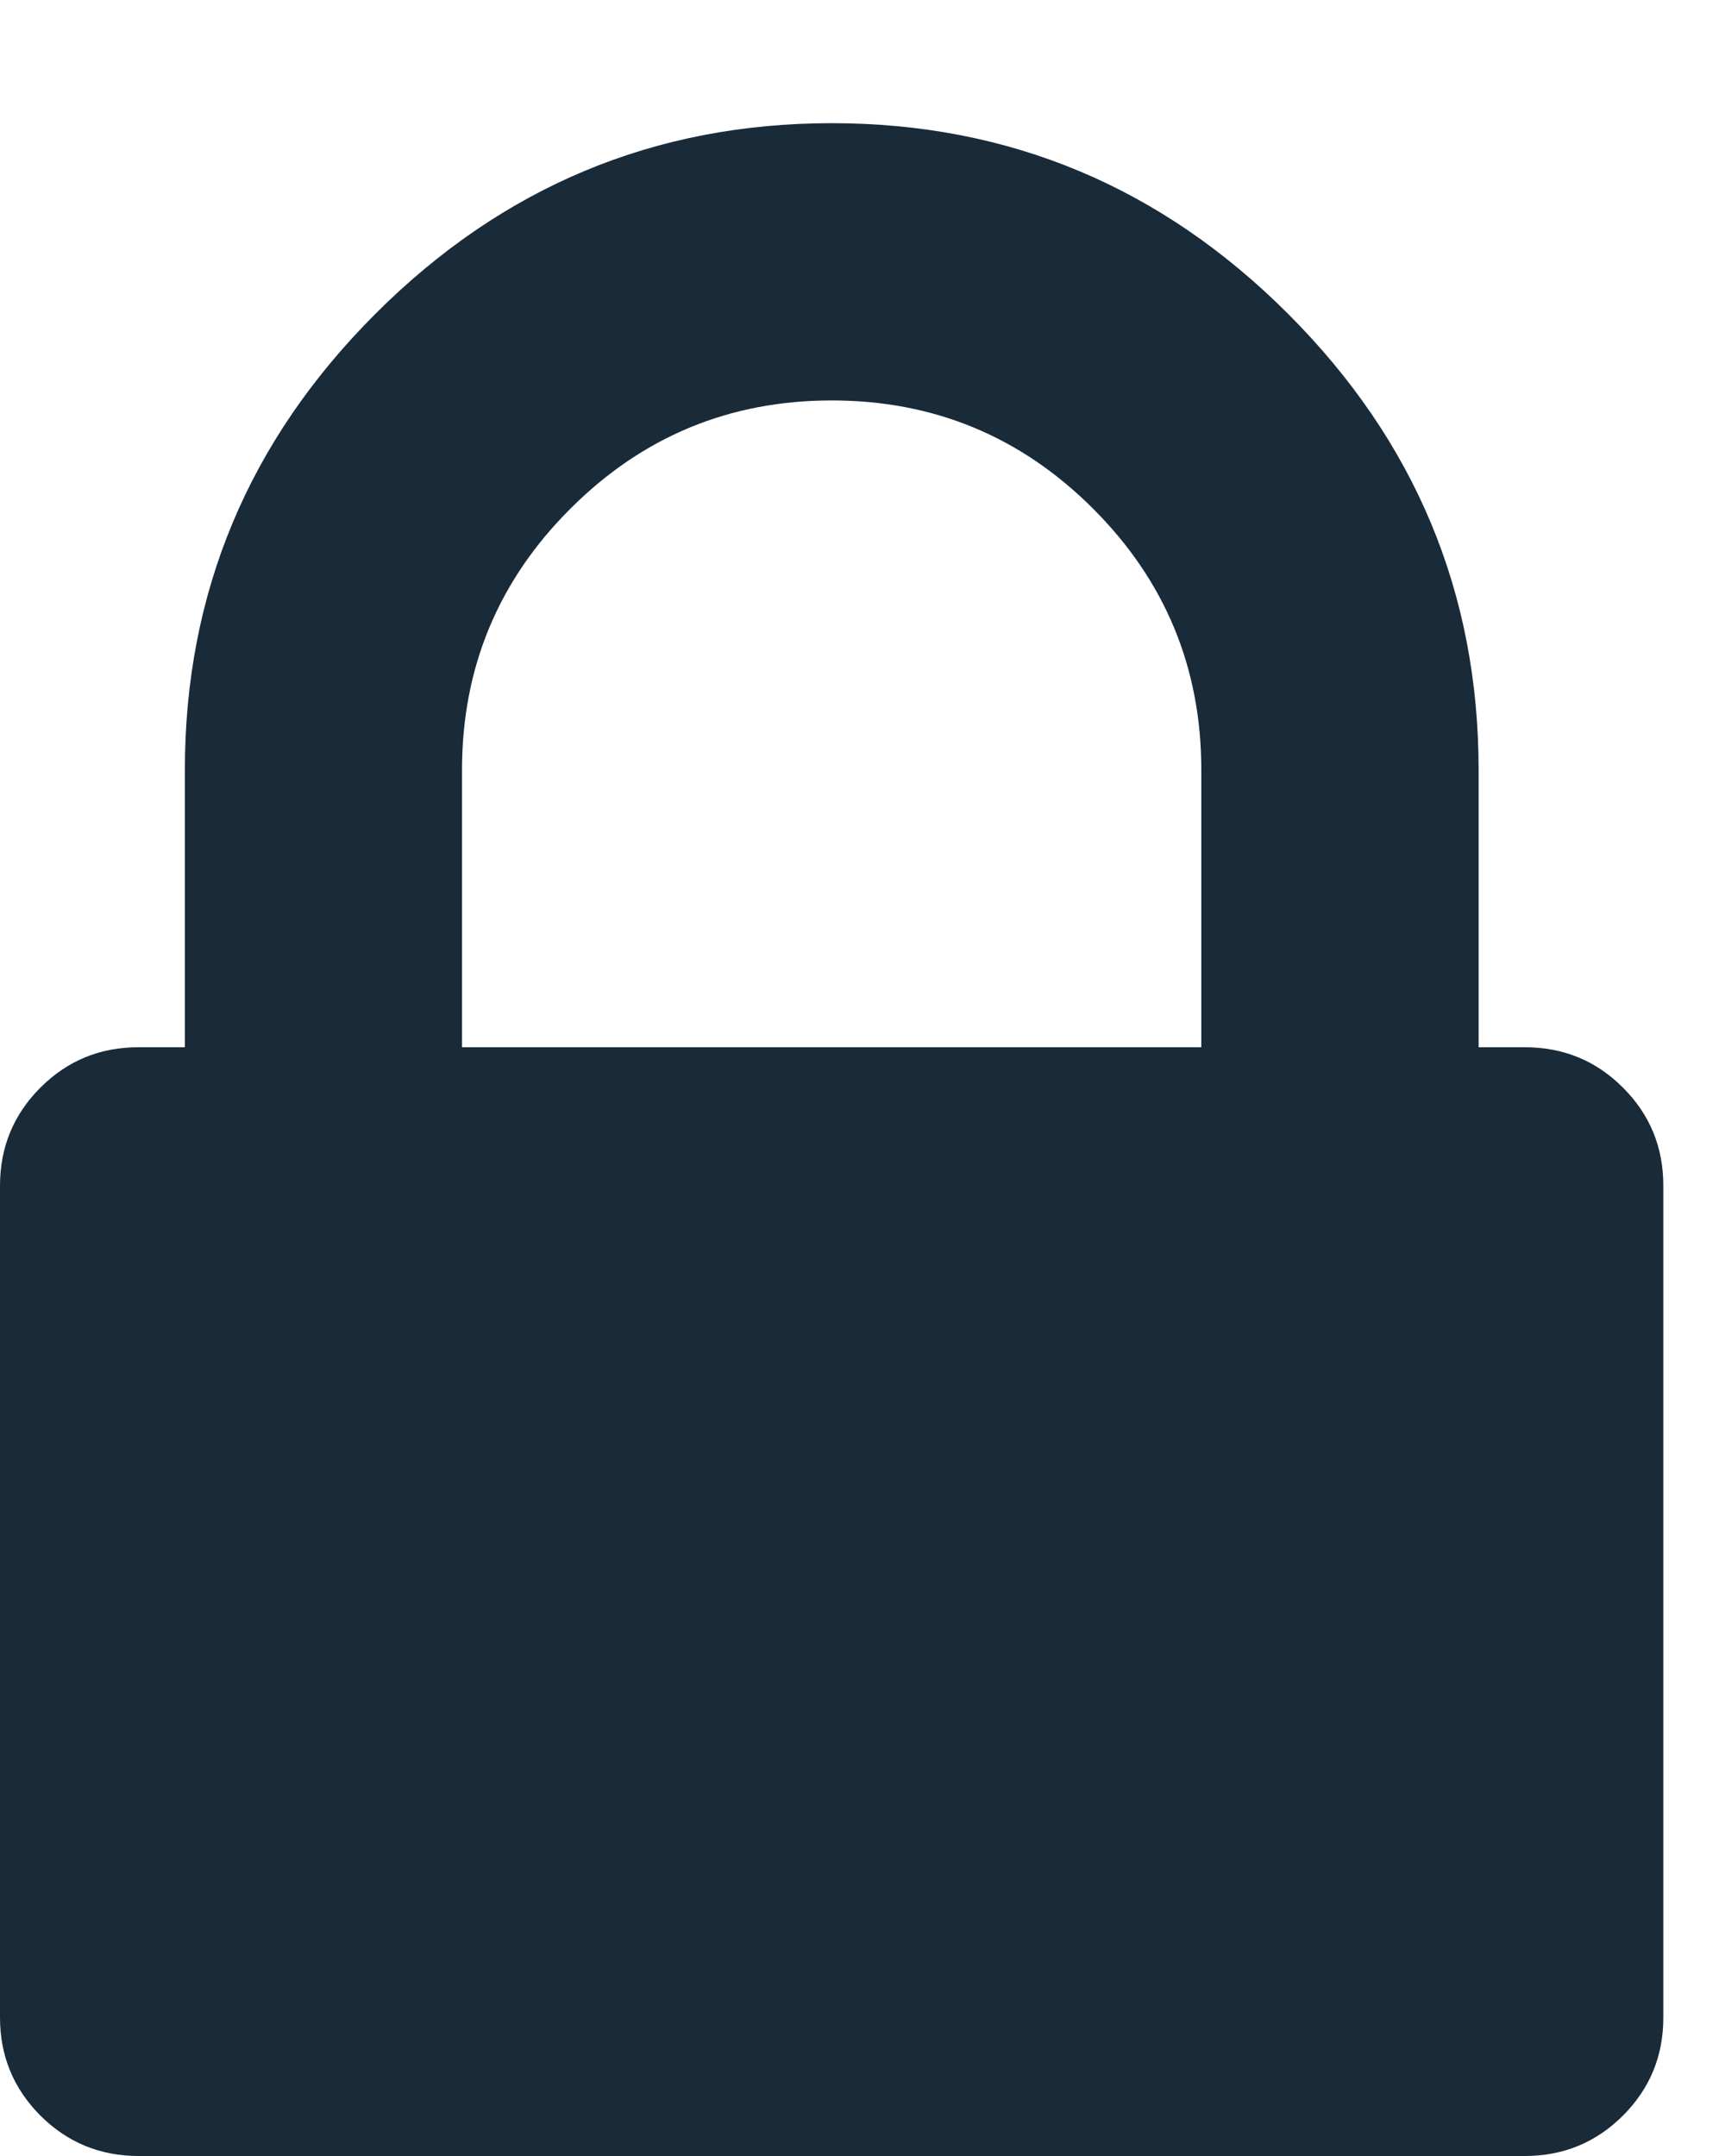 <?xml version="1.0" encoding="UTF-8"?>
<svg width="12px" height="15px" viewBox="0 0 12 15" version="1.1" xmlns="http://www.w3.org/2000/svg" xmlns:xlink="http://www.w3.org/1999/xlink">
    <!-- Generator: Sketch 49 (51002) - http://www.bohemiancoding.com/sketch -->
    <title>lock - FontAwesome</title>
    <desc>Created with Sketch.</desc>
    <defs></defs>
    <g id="new" stroke="none" stroke-width="1" fill="none" fill-rule="evenodd">
        <g id="Bitcoin.org---new-Choose-Your-wallet--Desktop-Copy-4" transform="translate(-1095, -979)" fill="#192A39">
            <g id="//Content" transform="translate(0, 473)">
                <g id="Wallets-for-Linux" transform="translate(215, 152)">
                    <g id="Containers">
                        <g id="Container" transform="translate(800, 210)">
                            <g id="Group" transform="translate(80, 144)">
                                <path d="M3.214,7.286 L8.357,7.286 L8.357,5.357 C8.357,4.647 8.106,4.041 7.604,3.539 C7.102,3.037 6.496,2.786 5.786,2.786 C5.076,2.786 4.47,3.037 3.968,3.539 C3.465,4.041 3.214,4.647 3.214,5.357 L3.214,7.286 Z M11.571,8.25 L11.571,14.036 C11.571,14.304 11.478,14.531 11.29,14.719 C11.103,14.906 10.875,15 10.607,15 L0.964,15 C0.696,15 0.469,14.906 0.281,14.719 C0.094,14.531 0,14.304 0,14.036 L0,8.25 C0,7.982 0.094,7.754 0.281,7.567 C0.469,7.379 0.696,7.286 0.964,7.286 L1.286,7.286 L1.286,5.357 C1.286,4.125 1.728,3.067 2.612,2.183 C3.496,1.299 4.554,0.857 5.786,0.857 C7.018,0.857 8.076,1.299 8.96,2.183 C9.844,3.067 10.286,4.125 10.286,5.357 L10.286,7.286 L10.607,7.286 C10.875,7.286 11.103,7.379 11.29,7.567 C11.478,7.754 11.571,7.982 11.571,8.25 Z" id="lock---FontAwesome"></path>
                            </g>
                        </g>
                    </g>
                </g>
            </g>
        </g>
    </g>
</svg>